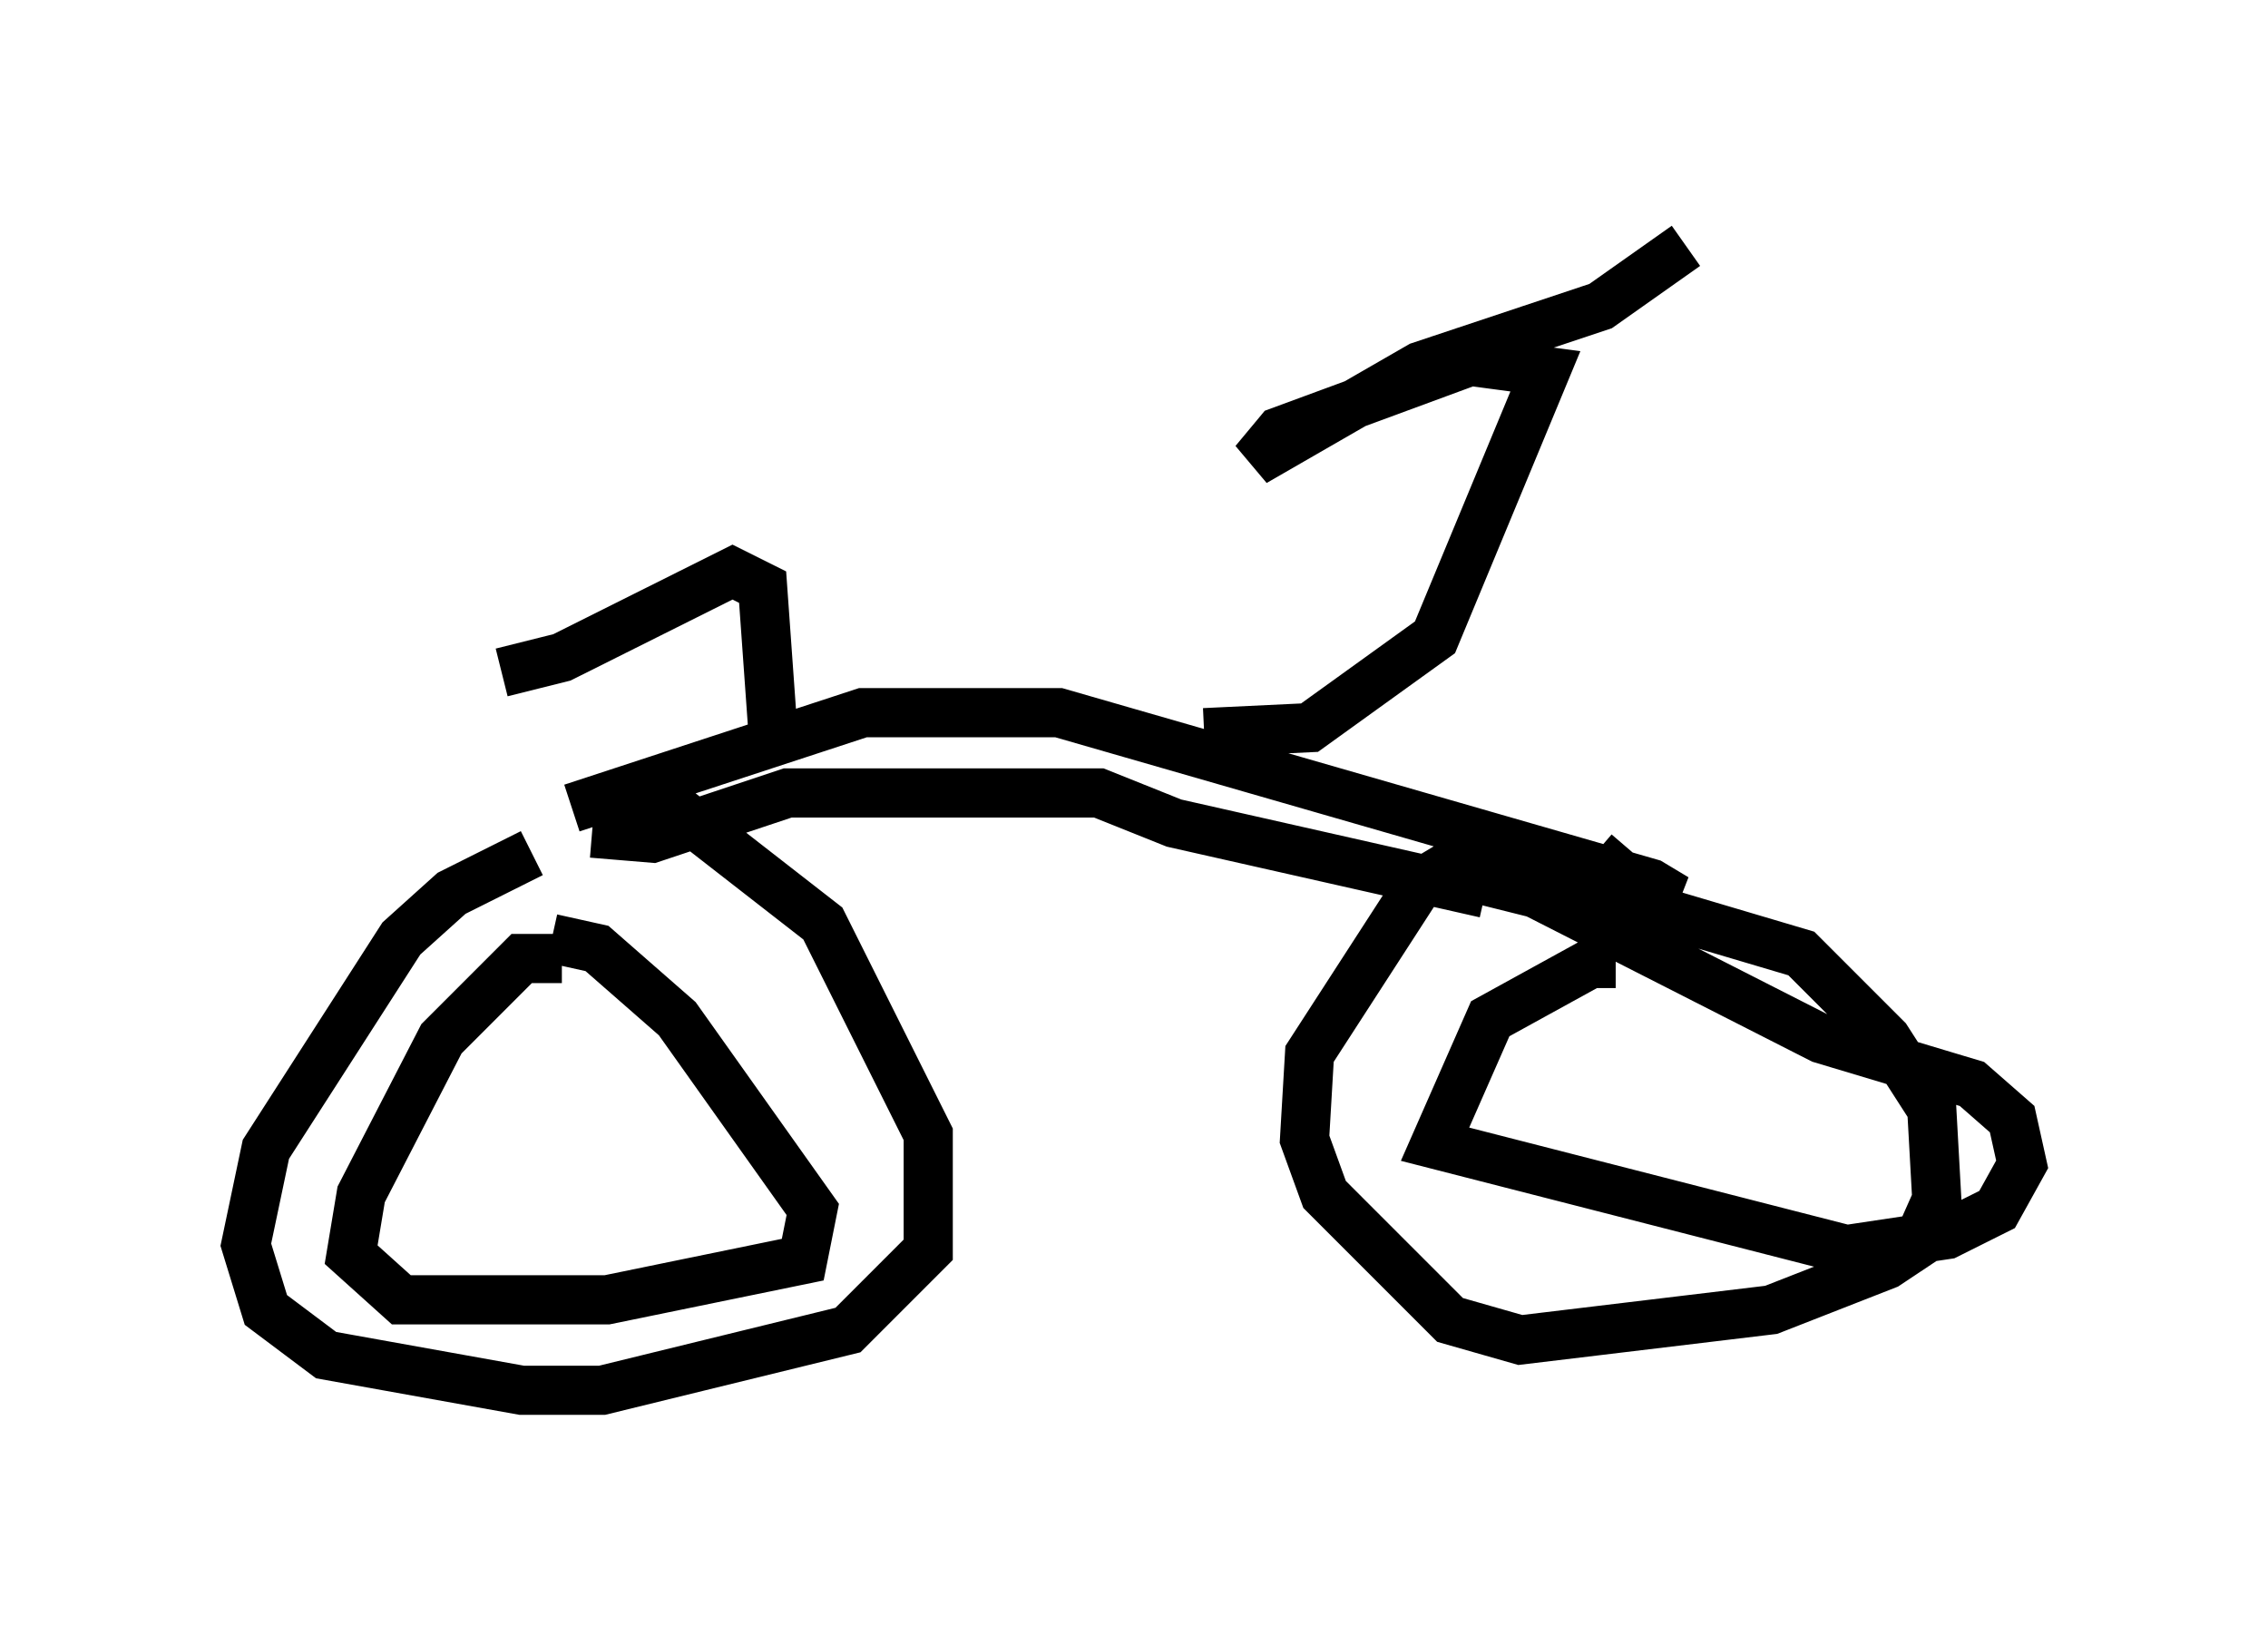 <?xml version="1.0" encoding="utf-8" ?>
<svg baseProfile="full" height="33.275" version="1.1" width="46.138" xmlns="http://www.w3.org/2000/svg" xmlns:ev="http://www.w3.org/2001/xml-events" xmlns:xlink="http://www.w3.org/1999/xlink"><defs /><rect fill="white" height="33.275" width="46.138" x="0" y="0" /><path d="M13.167, 17.658 m-2.348, -0.306 l-1.633, 0.817 -1.021, 0.919 l-2.756, 4.288 -0.408, 1.94 l0.408, 1.327 1.225, 0.919 l3.981, 0.715 1.633, 0.0 l5.002, -1.225 1.633, -1.633 l0.0, -2.348 -2.144, -4.288 l-2.756, -2.144 -0.613, 0.102 l0.0, 0.306 m-1.327, -0.102 l1.225, 0.102 2.756, -0.919 l6.329, 0.0 1.531, 0.613 l6.329, 1.429 m-18.579, -1.735 l5.921, -1.94 3.981, 0.0 l12.046, 3.471 0.51, 0.306 l-3.981, -0.817 -0.715, 0.204 l-0.51, 0.306 -2.246, 3.471 l-0.102, 1.735 0.408, 1.123 l2.552, 2.552 1.429, 0.408 l5.104, -0.613 2.348, -0.919 l0.613, -0.408 0.408, -0.919 l-0.102, -1.838 -0.919, -1.429 l-1.735, -1.735 -2.756, -0.817 l-1.429, -1.225 m-21.029, 2.144 l-0.817, 0.0 -1.633, 1.633 l-1.633, 3.165 -0.204, 1.225 l1.021, 0.919 4.185, 0.0 l3.981, -0.817 0.204, -1.021 l-2.756, -3.879 -1.633, -1.429 l-0.919, -0.204 m21.642, 0.51 l-0.51, 0.0 -2.042, 1.123 l-1.123, 2.552 8.371, 2.144 l2.042, -0.306 1.021, -0.51 l0.51, -0.919 -0.204, -0.919 l-0.817, -0.715 -3.063, -0.919 l-5.819, -2.96 -1.225, -0.306 m-5.513, -2.96 l2.144, -0.102 2.552, -1.838 l2.246, -5.41 -1.531, -0.204 l-3.879, 1.429 -0.51, 0.613 l3.369, -1.94 3.675, -1.225 l1.735, -1.225 m-18.579, 9.8 l-0.204, -2.858 -0.613, -0.306 l-3.471, 1.735 -1.225, 0.306 " fill="none" stroke="black" stroke-width="1" /></svg>